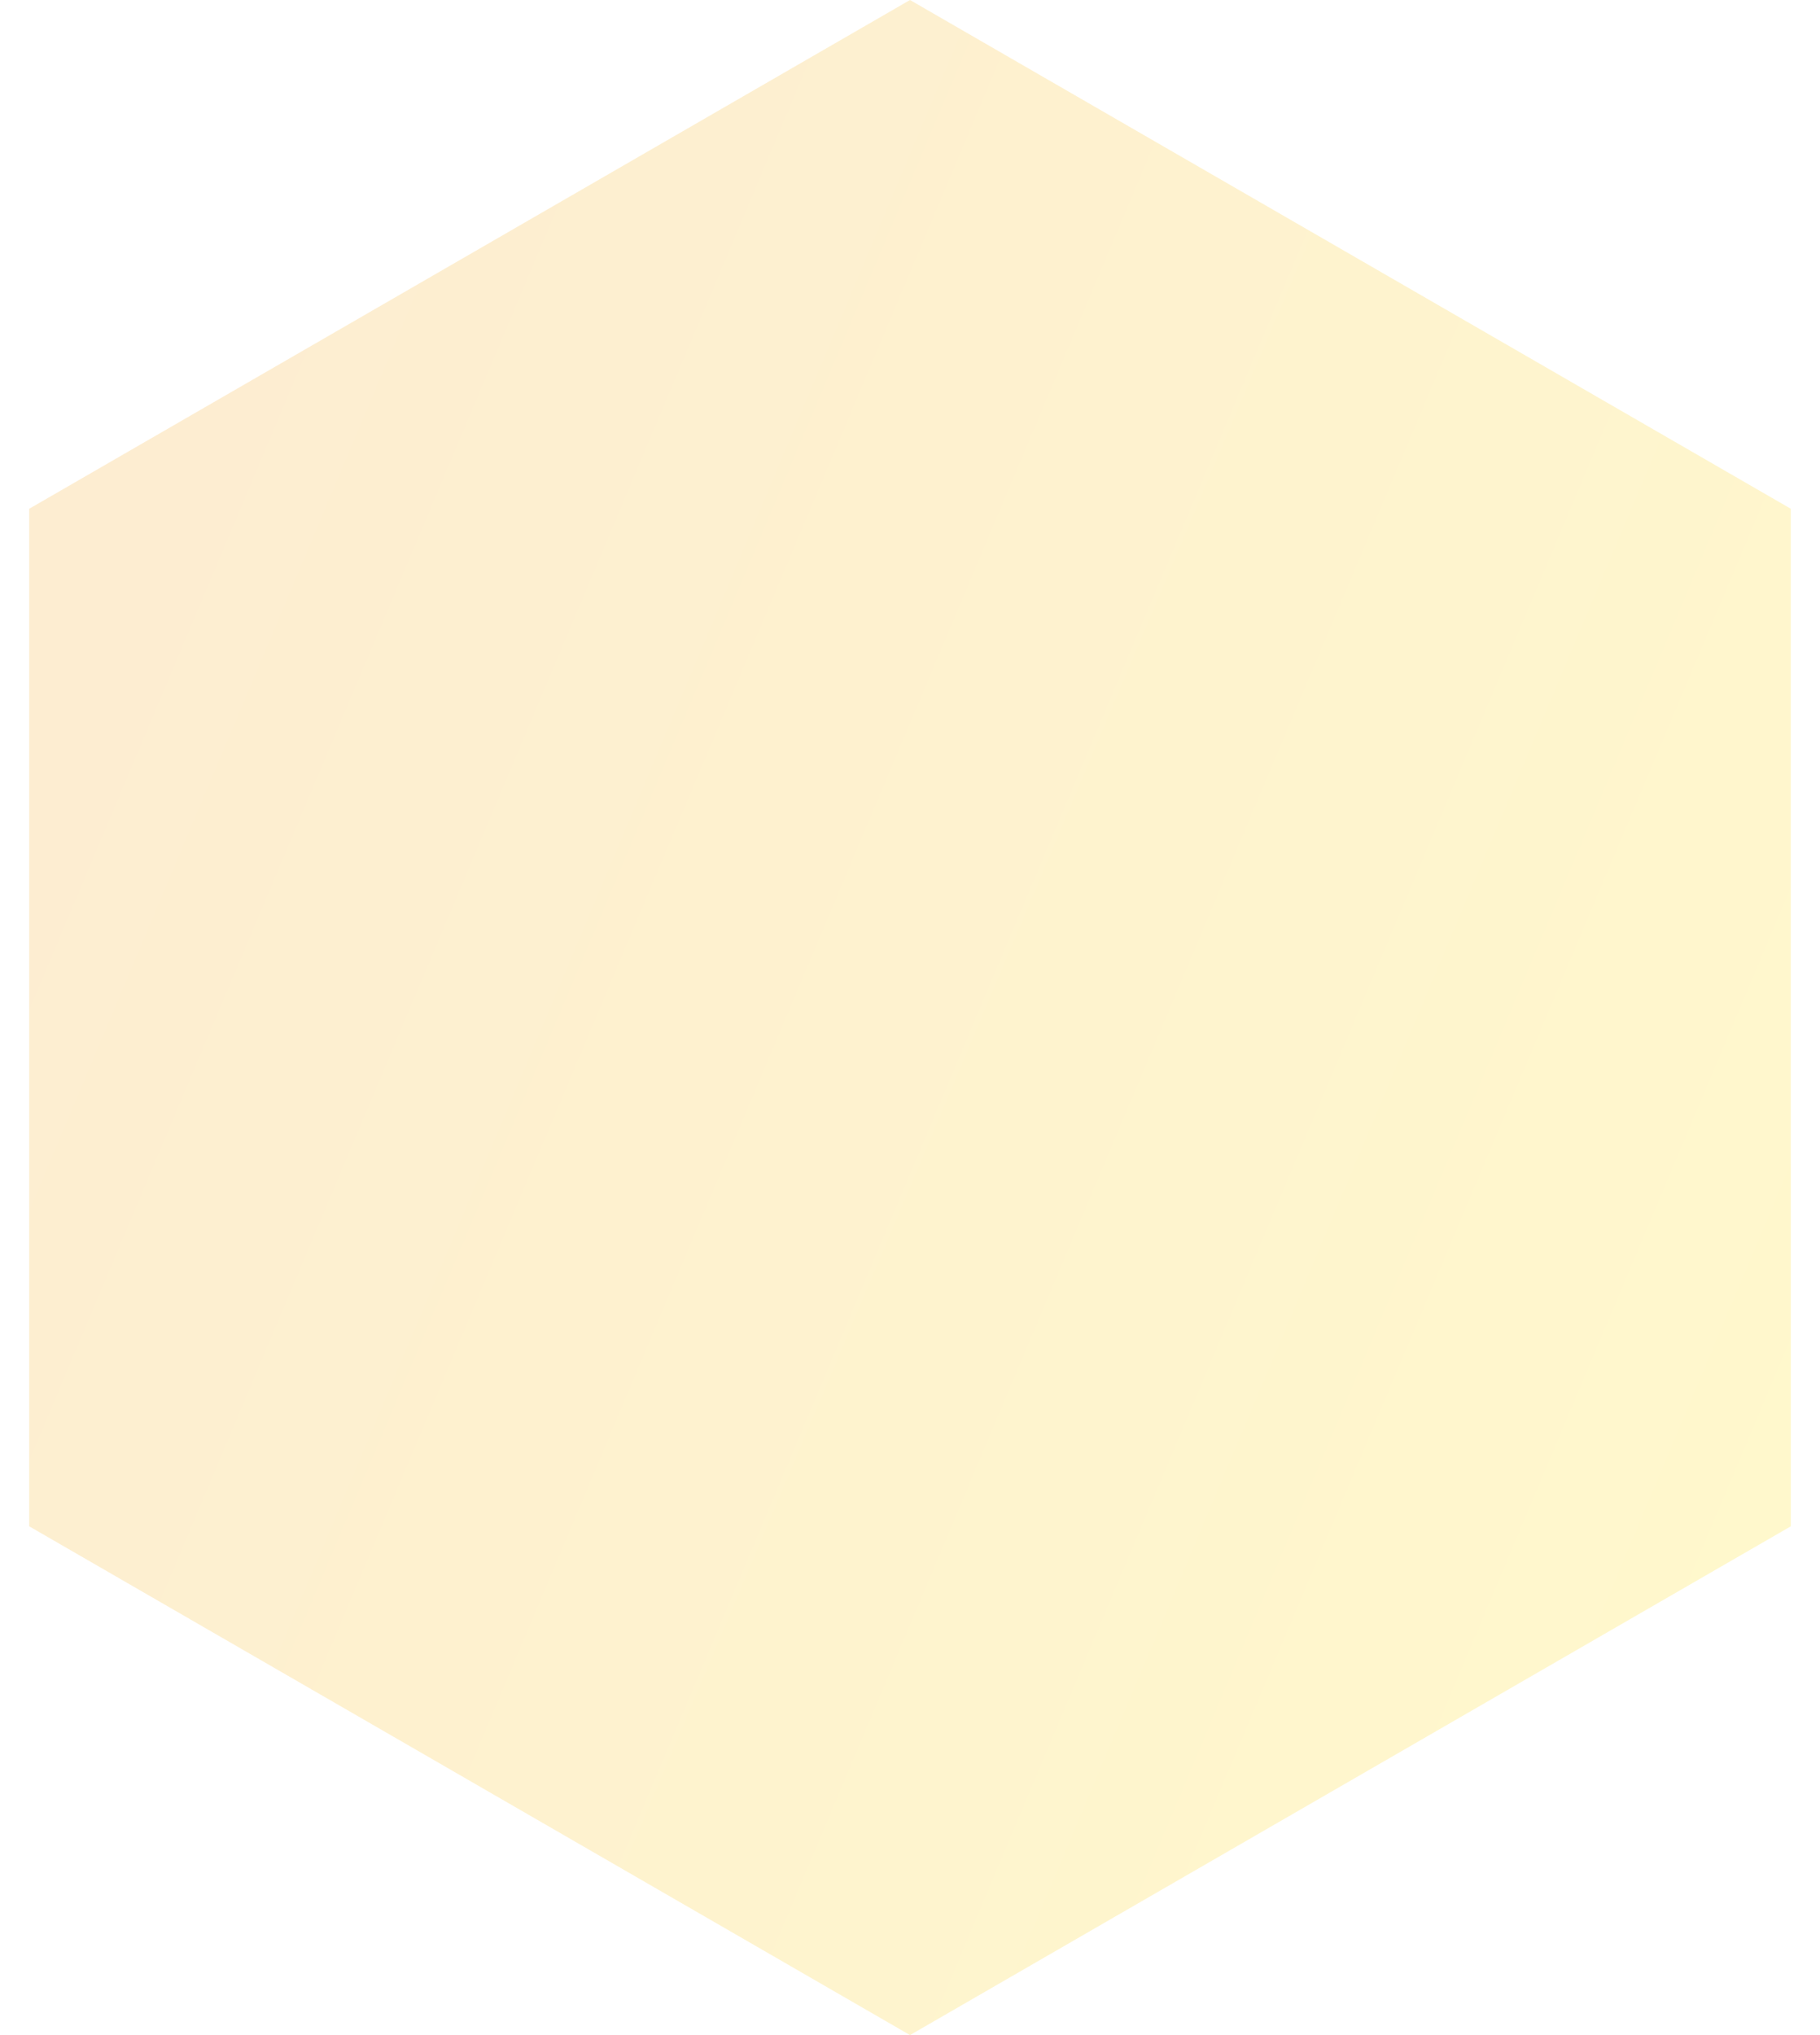 <svg width="51" height="57" viewBox="0 0 51 57" fill="none" xmlns="http://www.w3.org/2000/svg">
<path opacity="0.2" d="M25.5 0L50.182 14.25V42.75L25.5 57L0.818 42.75V14.25L25.5 0Z" fill="url(#paint0_linear_10227_1149)"/>
<defs>
<linearGradient id="paint0_linear_10227_1149" x1="54" y1="32.217" x2="4.275" y2="11.249" gradientUnits="userSpaceOnUse">
<stop stop-color="#FFDB01"/>
<stop offset="1" stop-color="#F4A419"/>
</linearGradient>
</defs>
</svg>
